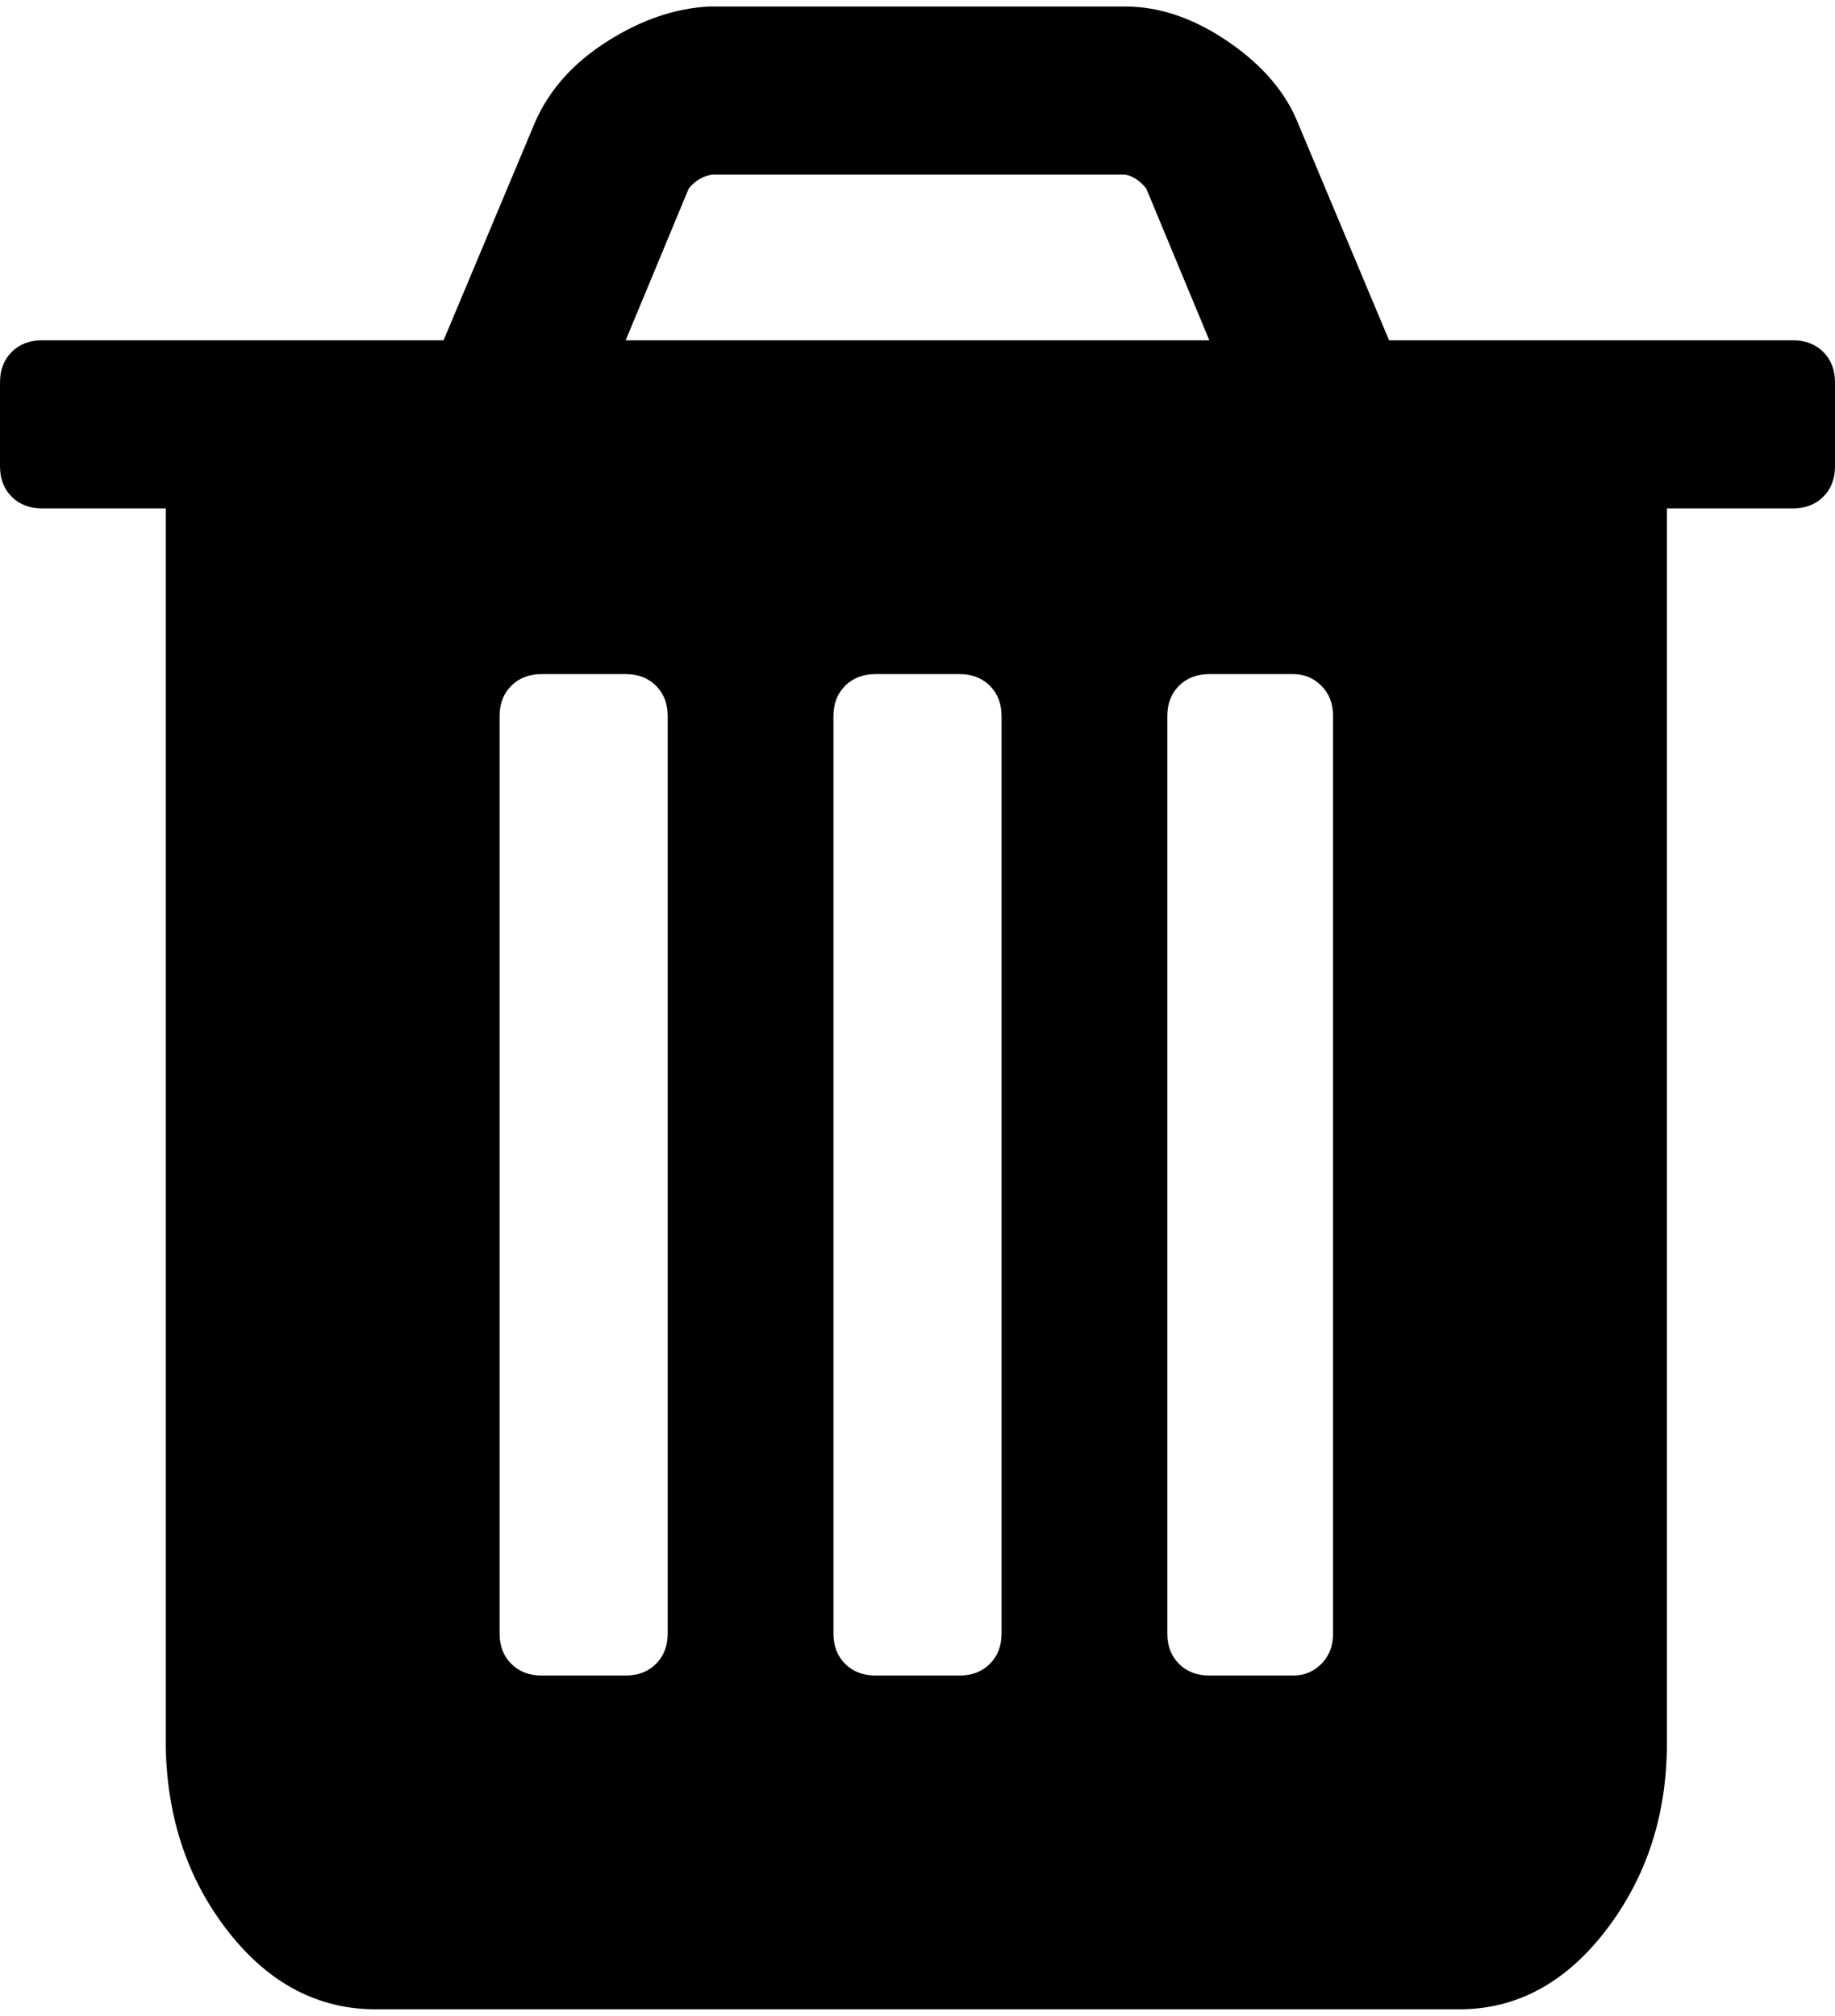 <?xml version="1.0" encoding="utf-8"?>
<!-- Generated by IcoMoon.io -->
<!DOCTYPE svg PUBLIC "-//W3C//DTD SVG 1.1//EN" "http://www.w3.org/Graphics/SVG/1.1/DTD/svg11.dtd">
<svg version="1.1" xmlns="http://www.w3.org/2000/svg" xmlns:xlink="http://www.w3.org/1999/xlink" width="233" height="256" viewBox="0 0 233 256">
<path fill="rgb(0, 0, 0)" d="M84.781 207.445v-116.5q0-2.371-1.482-3.854t-3.854-1.482h-10.672q-2.371 0-3.854 1.482t-1.482 3.854v116.5q0 2.371 1.482 3.854t3.854 1.482h10.672q2.371 0 3.854-1.482t1.482-3.854zM127.172 207.445v-116.5q0-2.371-1.482-3.854t-3.854-1.482h-10.672q-2.371 0-3.854 1.482t-1.482 3.854v116.5q0 2.371 1.482 3.854t3.854 1.482h10.672q2.371 0 3.854-1.482t1.482-3.854zM169.266 207.445v-116.5q0-2.371-1.482-3.854t-3.557-1.482h-10.672q-2.371 0-3.854 1.482t-1.482 3.854v116.5q0 2.371 1.482 3.854t3.854 1.482h10.672q2.075 0 3.557-1.482t1.482-3.854zM79.445 43.219h74.11l-8.004-19.268q-1.186-1.482-2.668-1.779h-52.469q-1.779 0.297-2.965 1.779zM233 48.555v10.672q0 2.371-1.482 3.854t-3.854 1.482h-16.008v156.815q0 13.636-7.708 23.715t-18.675 10.079h-137.547q-10.968 0-18.675-9.782t-8.004-23.418v-157.409h-15.711q-2.372 0-3.854-1.482t-1.482-3.854v-10.672q0-2.371 1.482-3.854t3.854-1.482h50.987l11.561-27.569q2.668-6.225 9.189-10.375t13.043-4.447h52.766q6.522 0 13.043 4.447t8.893 10.375l11.561 27.569h51.284q2.371 0 3.854 1.482t1.482 3.854z"></path>
</svg>
